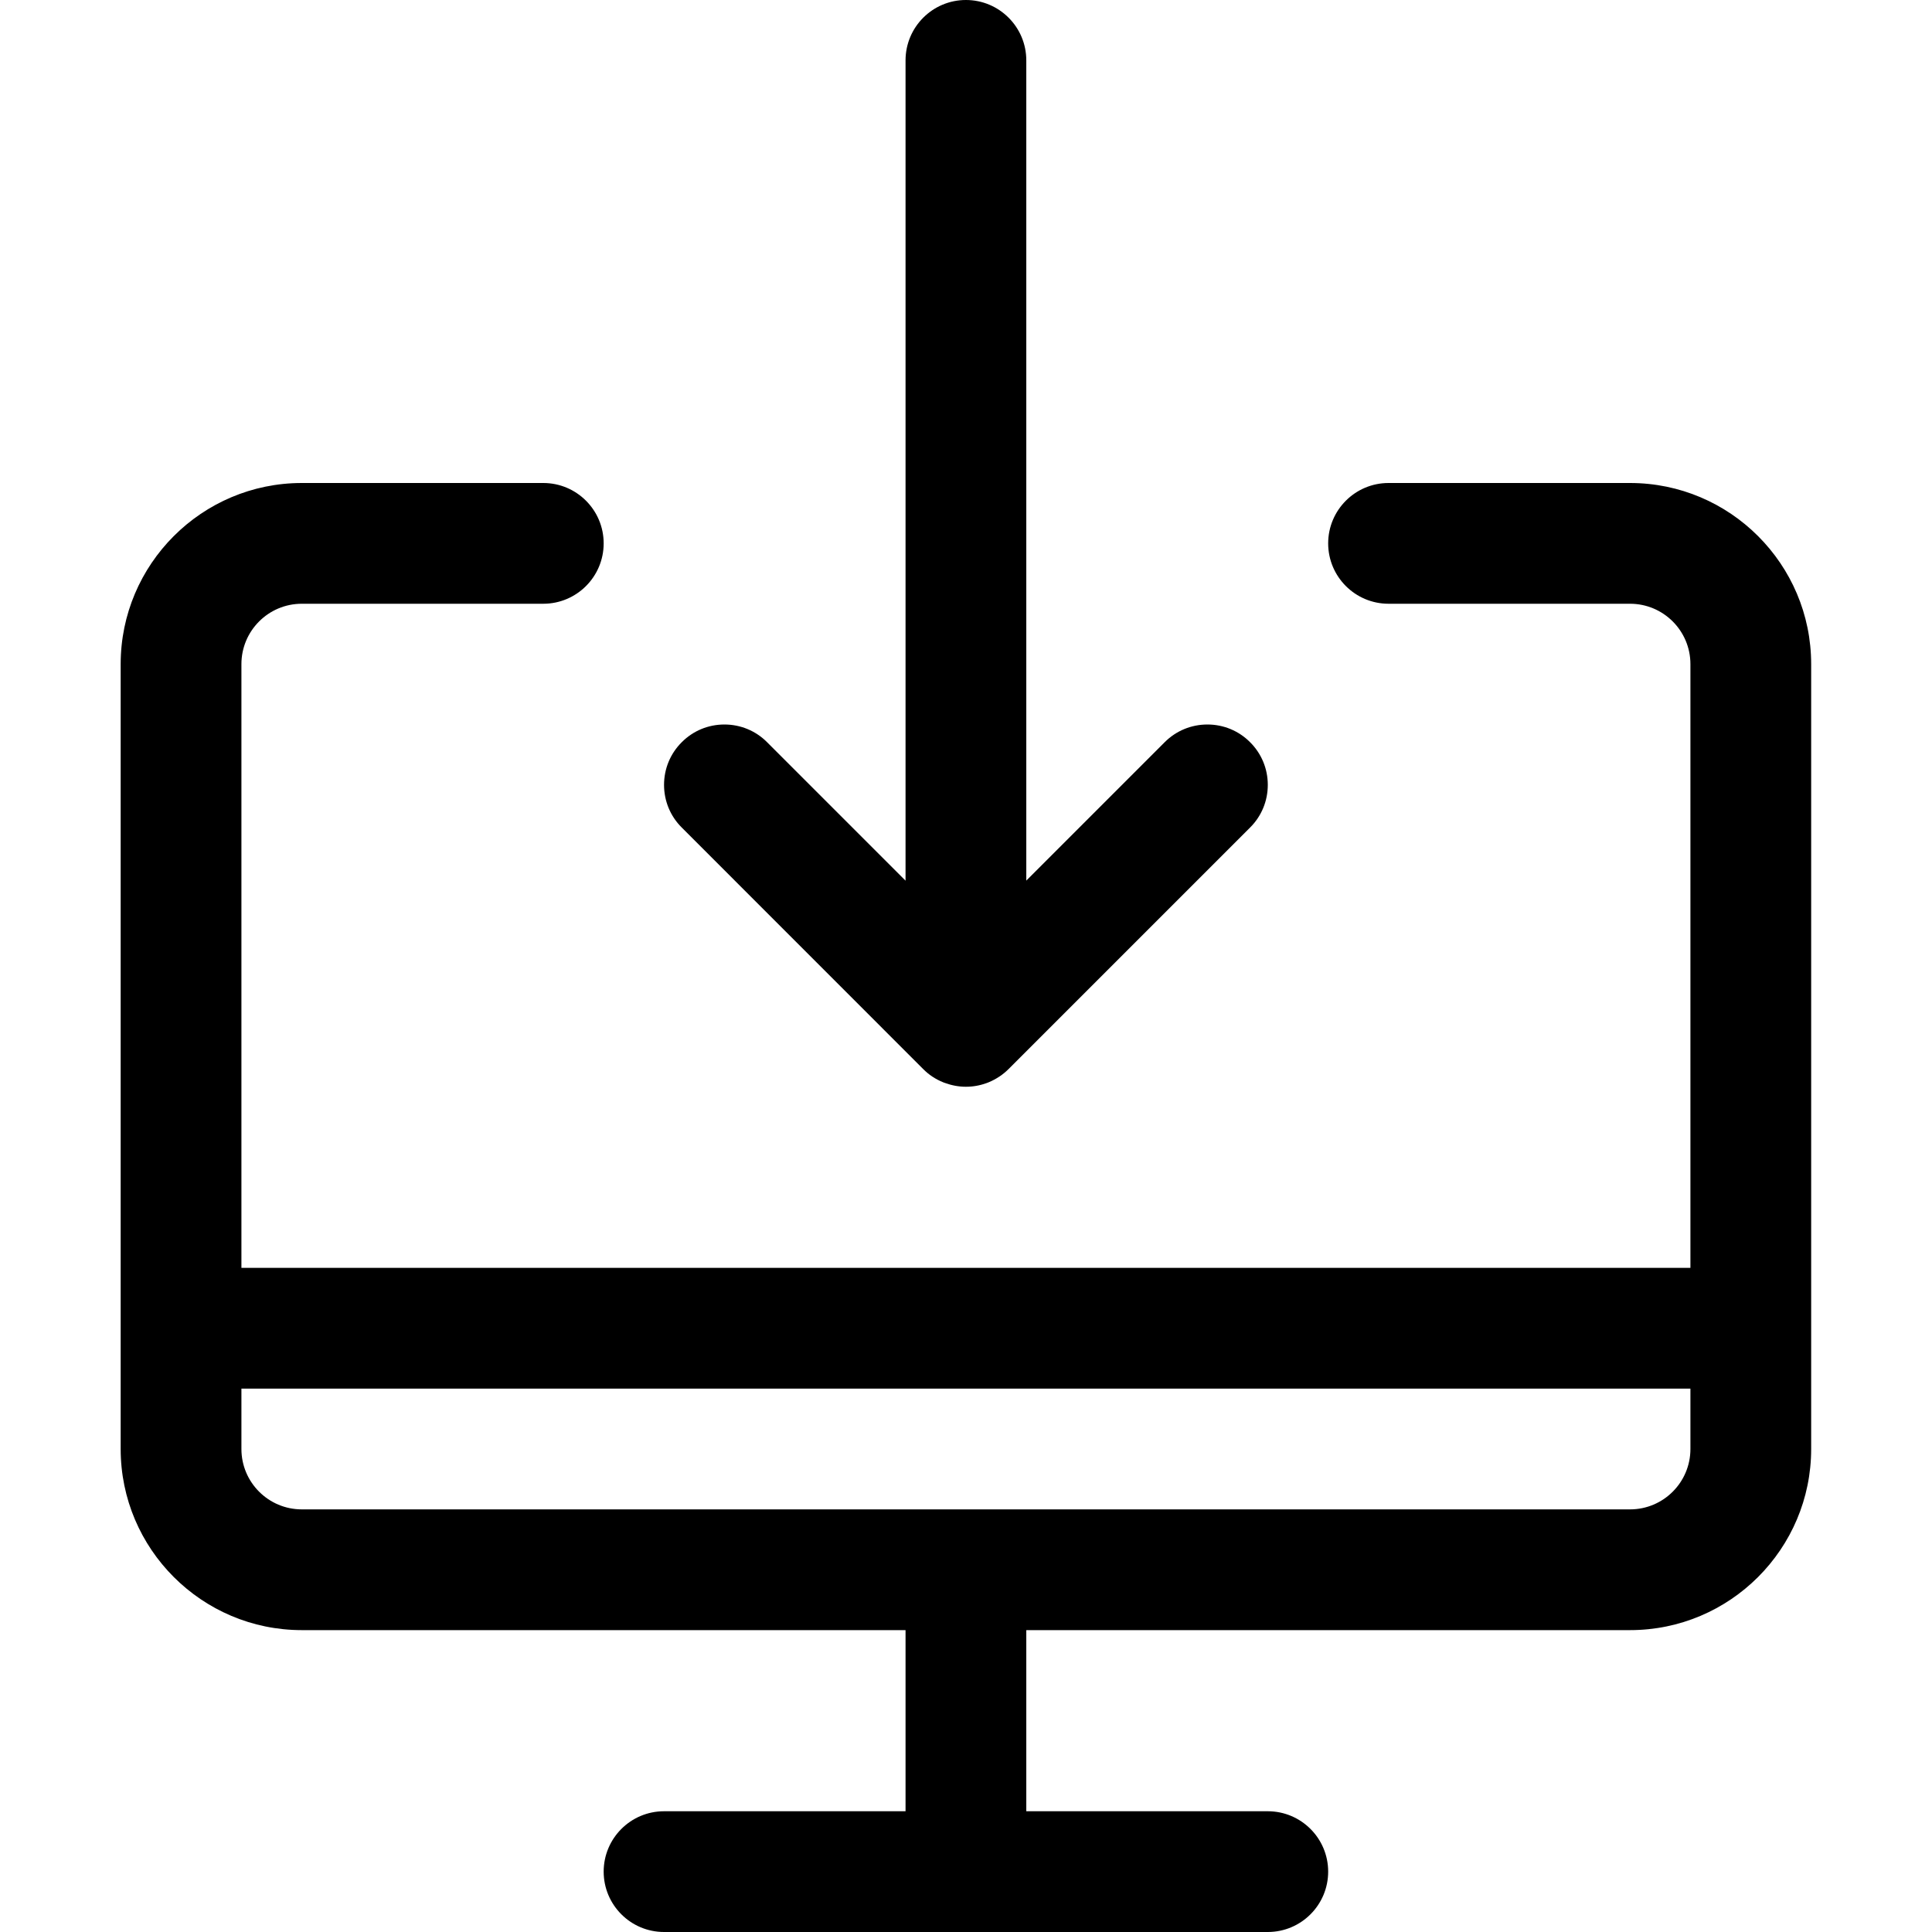 <?xml version="1.0" encoding="utf-8"?>
<!-- Generator: Adobe Illustrator 22.1.0, SVG Export Plug-In . SVG Version: 6.00 Build 0)  -->
<svg version="1.1" id="Layer_1" xmlns="http://www.w3.org/2000/svg" xmlns:xlink="http://www.w3.org/1999/xlink" x="0px" y="0px"
	 viewBox="0 0 24 24" style="enable-background:new 0 0 24 24;" xml:space="preserve">
<title>desktop-monitor-download</title>
<g>
	<path d="M8.249,24c-0.414,0-0.75-0.336-0.75-0.75s0.336-0.75,0.75-0.75h3v-2.25h-7.5c-1.241,0-2.25-1.009-2.25-2.25V8.25
		C1.499,7.009,2.508,6,3.749,6h3c0.414,0,0.75,0.336,0.75,0.75S7.163,7.5,6.749,7.5h-3c-0.414,0-0.75,0.336-0.75,0.75v7.5h18v-7.5
		c0-0.414-0.336-0.75-0.75-0.75h-3c-0.414,0-0.75-0.336-0.75-0.75S16.835,6,17.249,6h3c1.241,0,2.25,1.009,2.25,2.25V18
		c0,1.241-1.009,2.25-2.25,2.25h-7.5v2.25h3c0.414,0,0.75,0.336,0.75,0.75S16.163,24,15.749,24H8.249z M2.999,18
		c0,0.414,0.336,0.75,0.75,0.75h16.5c0.414,0,0.75-0.336,0.75-0.75v-0.75h-18V18z"/>
	<path d="M11.999,13.5c-0.088,0-0.175-0.016-0.26-0.047c-0.008-0.003-0.015-0.005-0.022-0.008c-0.096-0.039-0.179-0.094-0.249-0.165
		L8.469,10.28c-0.142-0.141-0.22-0.33-0.22-0.53s0.078-0.389,0.22-0.53C8.61,9.078,8.799,9,8.999,9s0.389,0.078,0.53,0.22l1.72,1.72
		V0.75c0-0.414,0.336-0.75,0.75-0.75s0.75,0.336,0.75,0.75v10.189l1.72-1.72C14.61,9.078,14.799,9,14.999,9s0.389,0.078,0.53,0.22
		c0.142,0.141,0.22,0.33,0.22,0.53s-0.078,0.389-0.22,0.53l-3,3c-0.07,0.07-0.153,0.125-0.246,0.164
		c-0.008,0.003-0.017,0.007-0.026,0.01C12.172,13.485,12.086,13.5,11.999,13.5z"/>
</g>
</svg>
